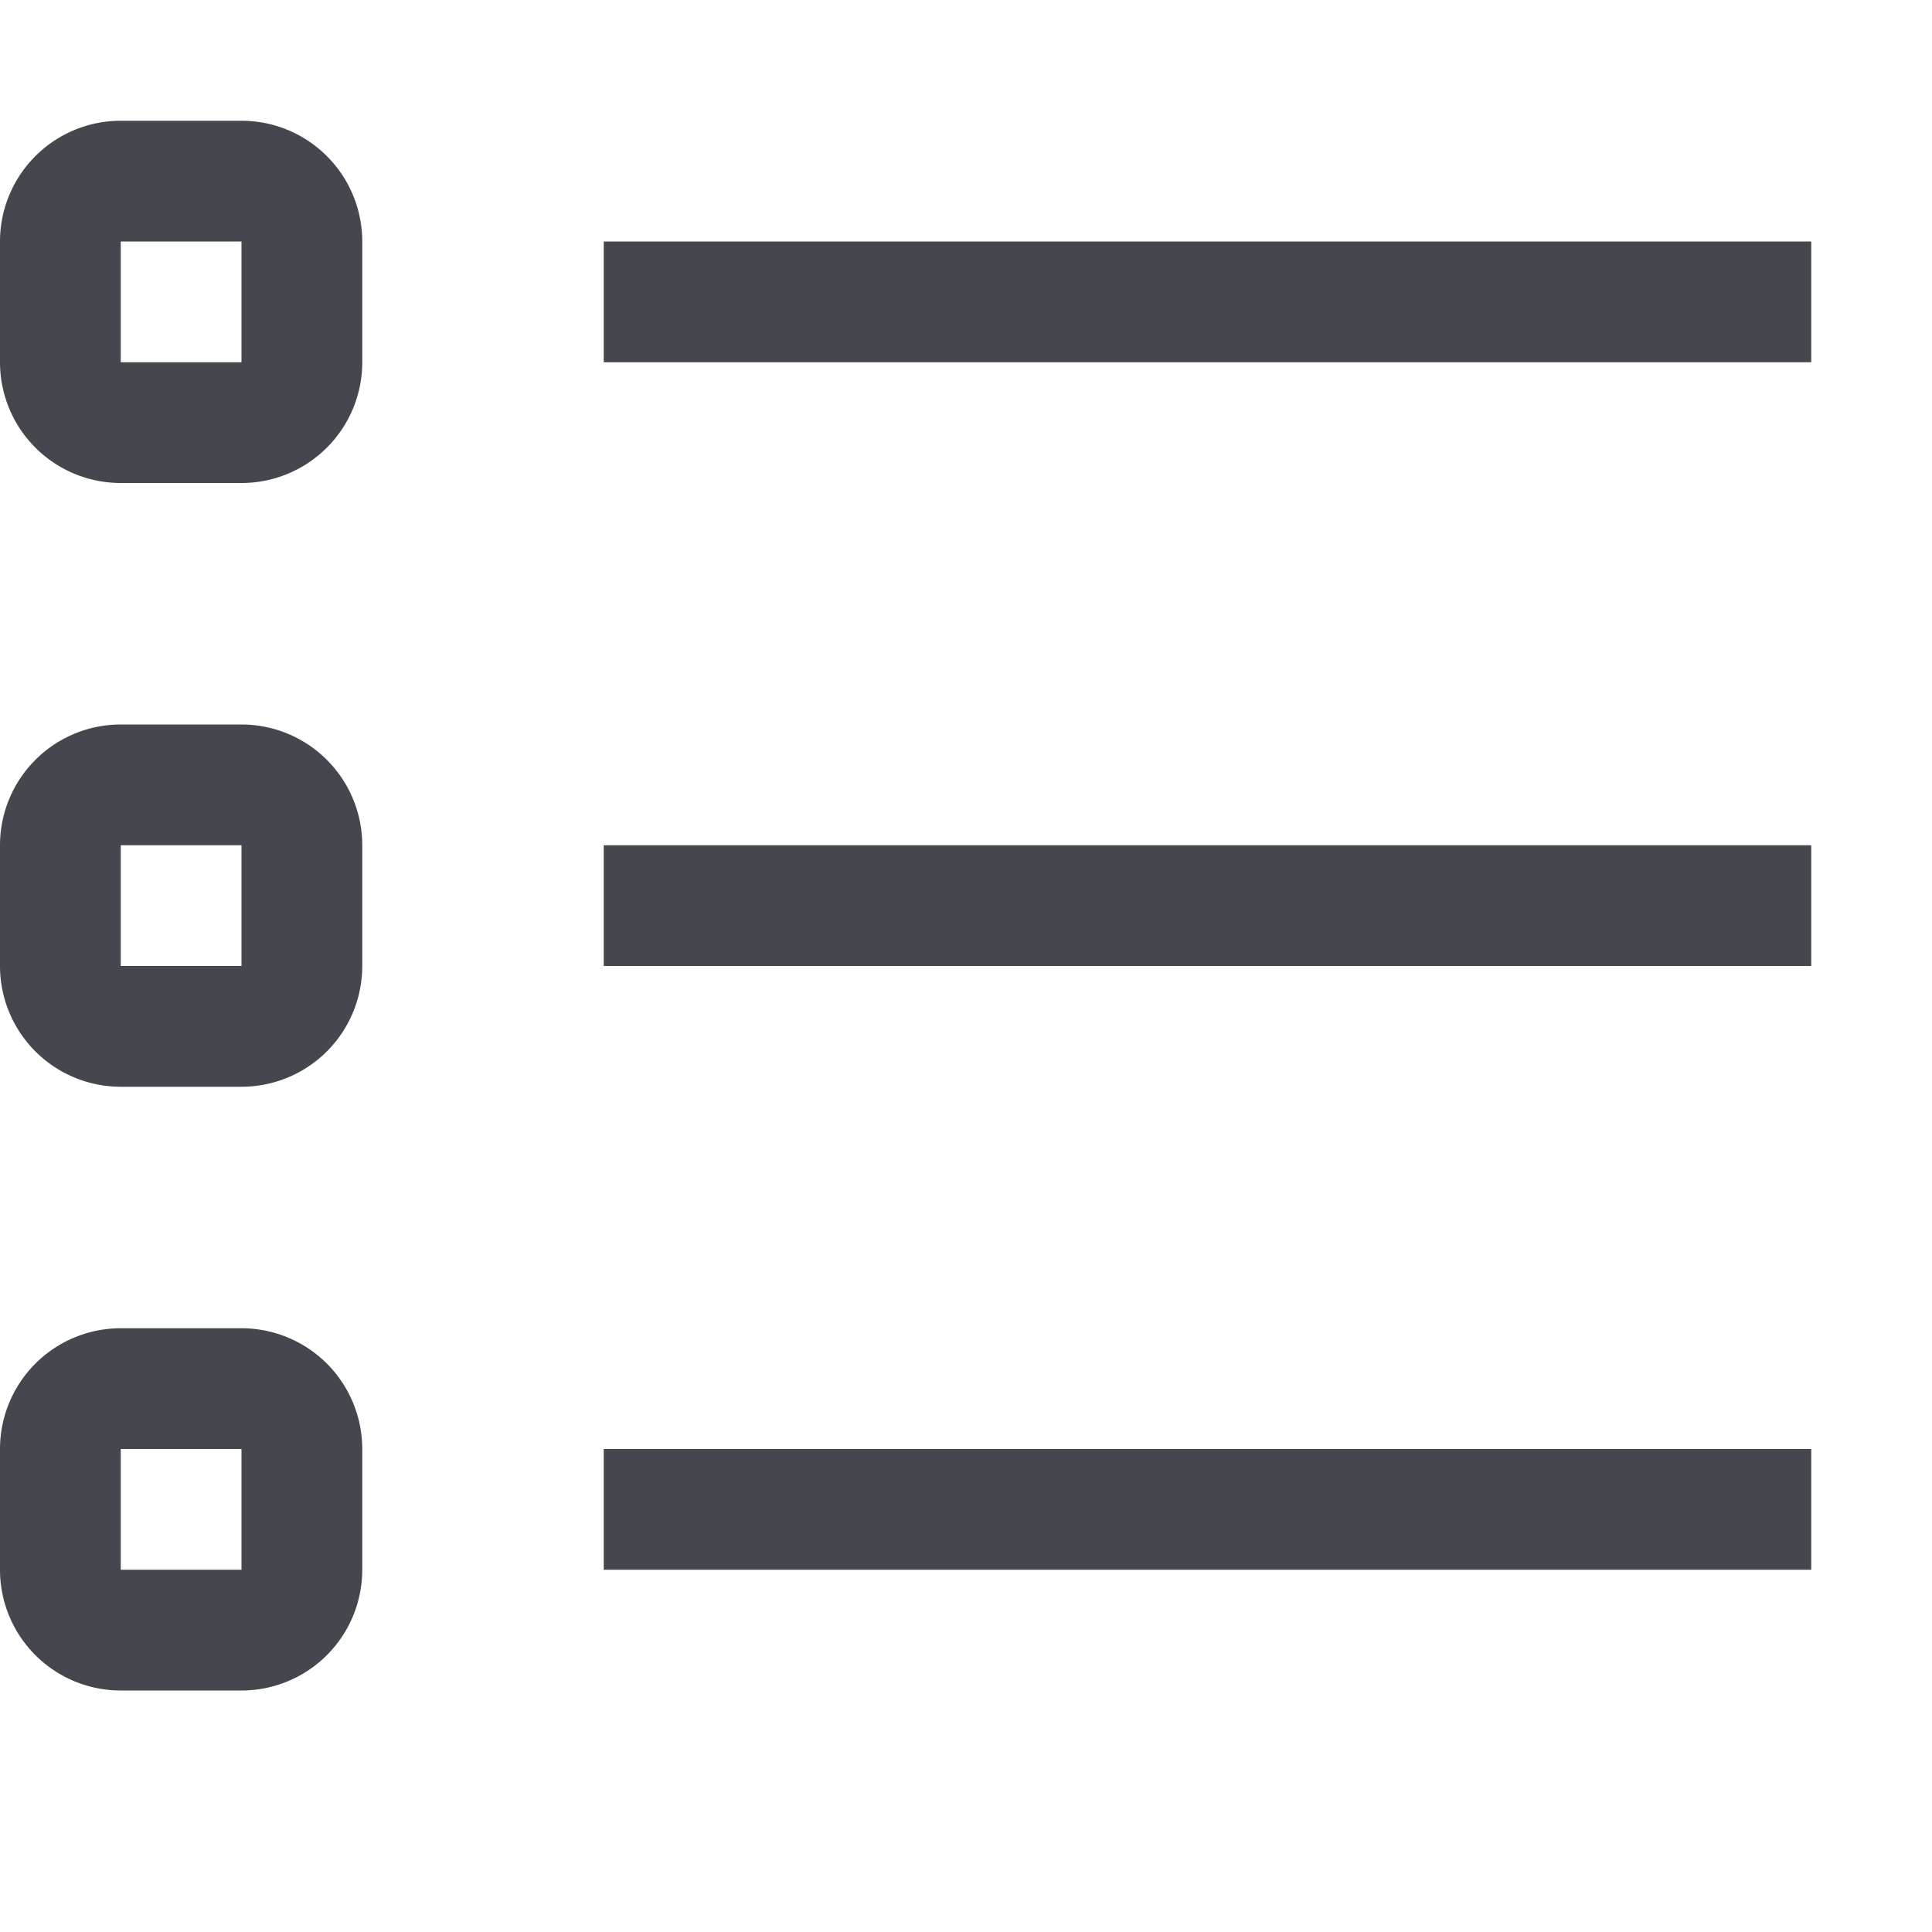 <svg xmlns="http://www.w3.org/2000/svg" width="16" height="16"><path fill="#44474E" fill-rule="evenodd" d="M5 3V2h10v1H5zm0 5V7h10v1H5zm0 5v-1h10v1H5zM1 2v1h1V2H1zm0-1h1a1 1 0 011 1v1a1 1 0 01-1 1H1a1 1 0 01-1-1V2a1 1 0 011-1zm0 6v1h1V7H1zm0-1h1a1 1 0 011 1v1a1 1 0 01-1 1H1a1 1 0 01-1-1V7a1 1 0 011-1zm0 6v1h1v-1H1zm0-1h1a1 1 0 011 1v1a1 1 0 01-1 1H1a1 1 0 01-1-1v-1a1 1 0 011-1z"/></svg>